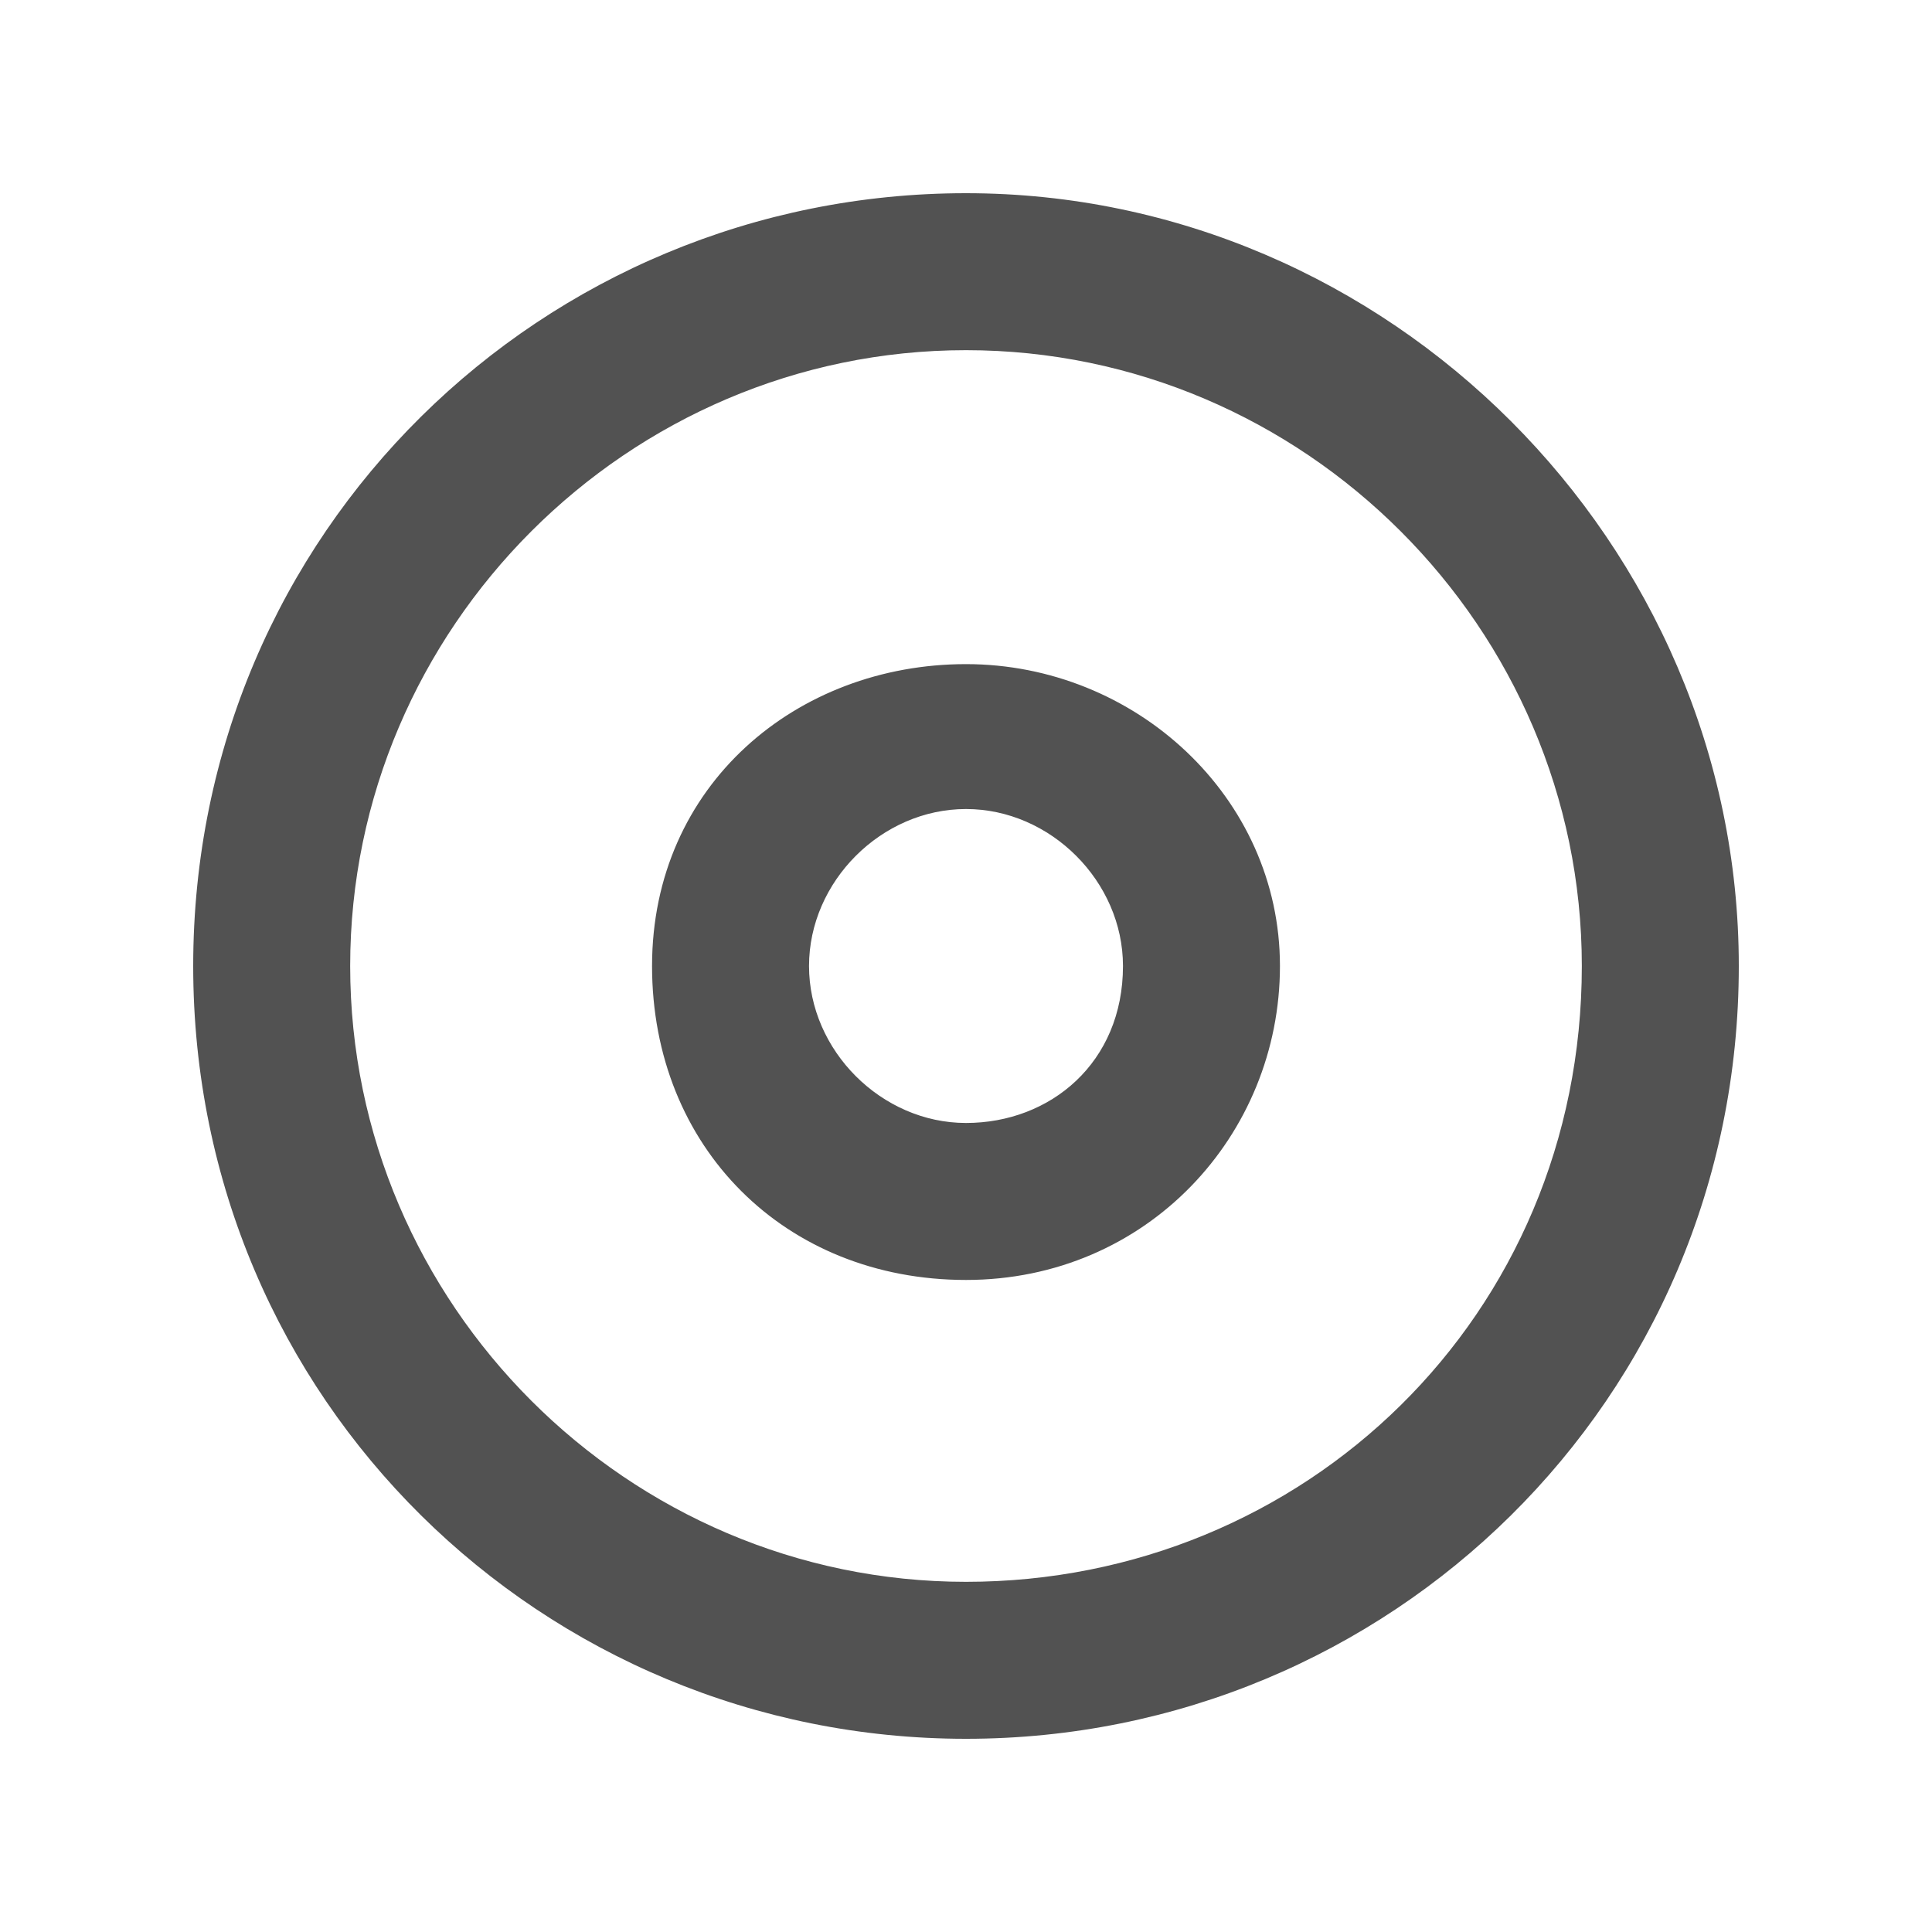 <?xml version="1.0" encoding="utf-8"?>
<!-- Generator: Adobe Illustrator 26.0.0, SVG Export Plug-In . SVG Version: 6.00 Build 0)  -->
<svg version="1.1" id="图层_1" xmlns="http://www.w3.org/2000/svg" xmlns:xlink="http://www.w3.org/1999/xlink" x="0px" y="0px"
	 viewBox="0 0 16 16" style="enable-background:new 0 0 16 16;" xml:space="preserve">
<style type="text/css">
	.st0{fill:#525252;}
	.st1{fill-rule:evenodd;clip-rule:evenodd;fill:#525252;}
	.st2{clip-path:url(#SVGID_00000044899058650477662830000017869165226837702817_);}
	.st3{fill:#CCCCCC;}
</style>
<g>
	<defs>
		<rect id="SVGID_1_" x="-17.8" y="1.6" width="13.1" height="12.6"/>
	</defs>
	<clipPath id="SVGID_00000174568632241282465420000016847506589219450292_">
		<use xlink:href="#SVGID_1_"  style="overflow:visible;"/>
	</clipPath>
	<g style="clip-path:url(#SVGID_00000174568632241282465420000016847506589219450292_);">
	</g>
</g>
<path class="st1" d="M14.4,8c0,3.6-2.9,6.4-6.4,6.4S1.6,11.6,1.6,8c0-3.6,2.9-6.4,6.4-6.4S14.4,4.5,14.4,8z M13.1,8
	c0-2.8-2.3-5.1-5.1-5.1S2.9,5.2,2.9,8s2.3,5.1,5.1,5.1S13.1,10.9,13.1,8z M10.6,8c0,1.4-1.1,2.6-2.6,2.6S5.4,9.5,5.4,8
	S6.6,5.5,8,5.5S10.6,6.6,10.6,8z M9.3,8c0-0.7-0.6-1.3-1.3-1.3S6.7,7.3,6.7,8S7.3,9.3,8,9.3S9.3,8.8,9.3,8z"/>
</svg>
